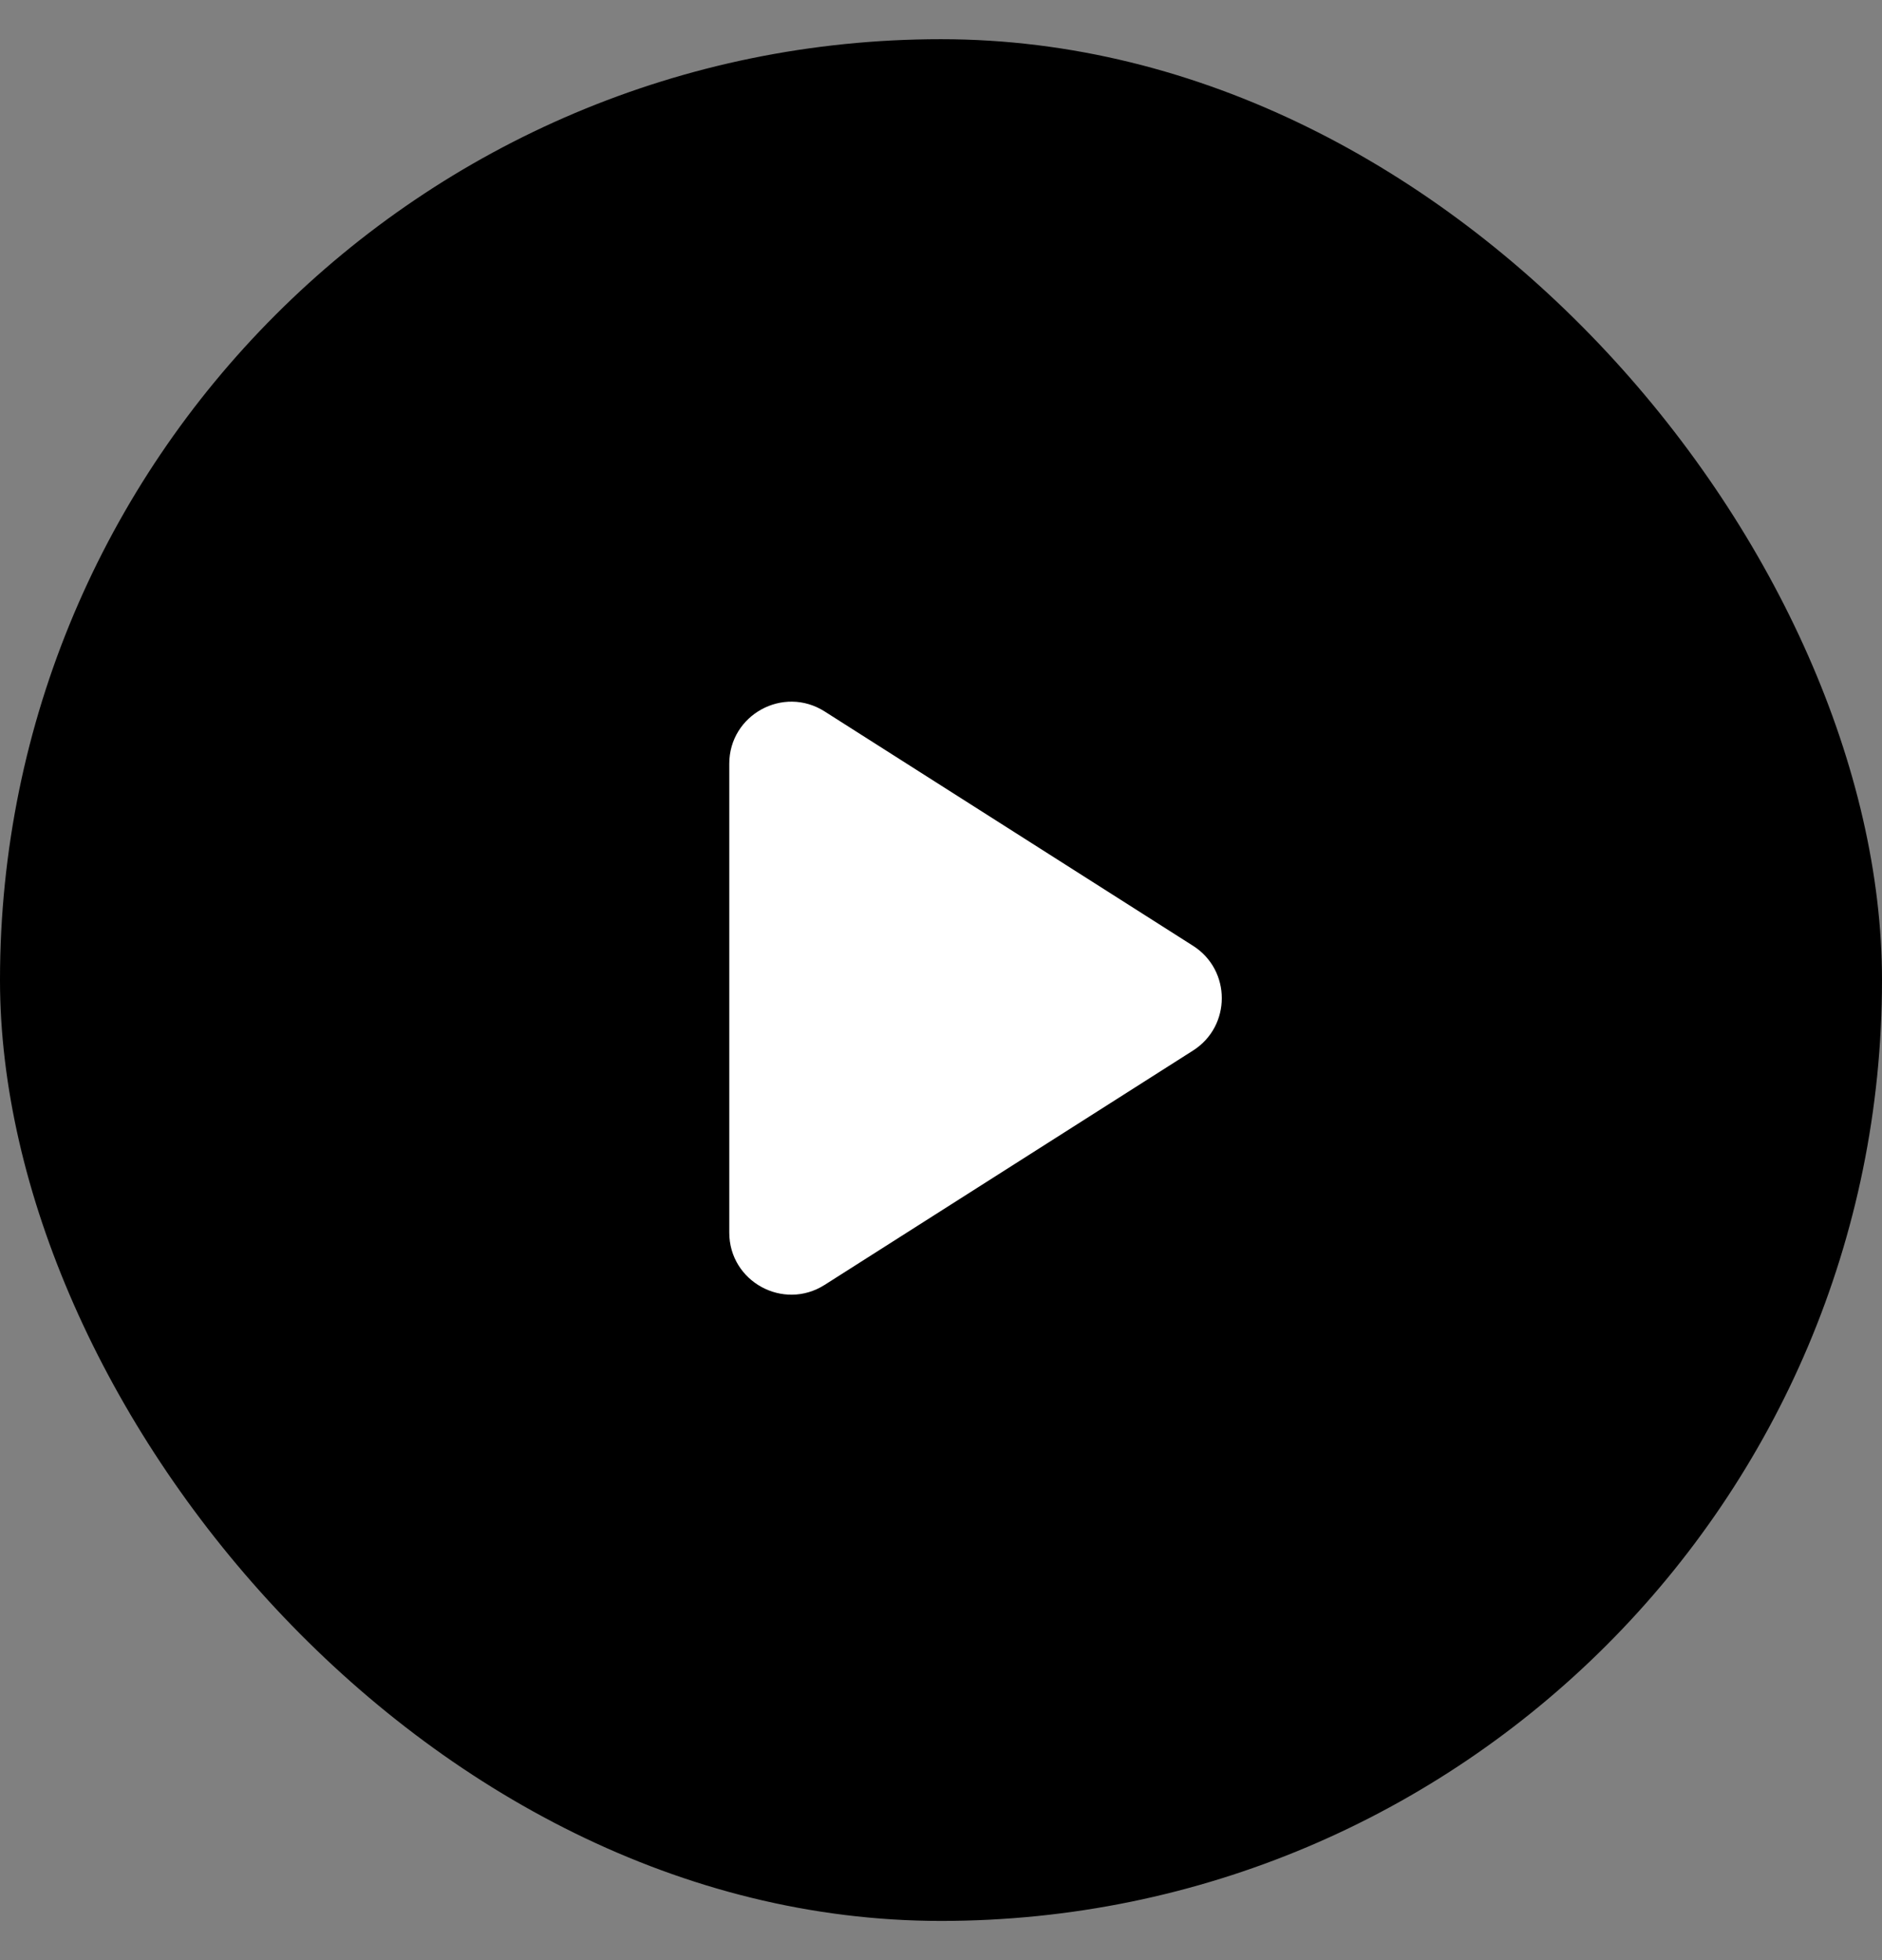 <svg width="24" height="25" viewBox="0 0 24 25" fill="none" xmlns="http://www.w3.org/2000/svg">
<rect x="0" y="0" width="24" height="25" fill="#808080" stroke="none"/>
<rect y="0.5" width="24" height="24" rx="12" fill="url(#paint0_linear_4006_1499)" style=""/>
<path fill-rule="evenodd" clip-rule="evenodd" d="M10.516 9.074C9.989 8.739 9.3 9.117 9.3 9.741V15.721C9.3 16.345 9.989 16.723 10.516 16.388L15.214 13.399C15.703 13.088 15.703 12.374 15.214 12.063L10.516 9.074Z" fill="white" style="fill:white;fill-opacity:1;"/>
<defs>
<linearGradient id="paint0_linear_4006_1499" x1="14.011" y1="34.489" x2="-9.989" y2="10.489" gradientUnits="userSpaceOnUse">
<stop stop-color="#FB432C" style="stop-color:#FB432C;stop-color:color(display-p3 0.984 0.263 0.172);stop-opacity:1;"/>
<stop offset="1" stop-color="#FF591E" style="stop-color:#FF591E;stop-color:color(display-p3 1 0.349 0.118);stop-opacity:1;"/>
</linearGradient>
</defs>
</svg>
